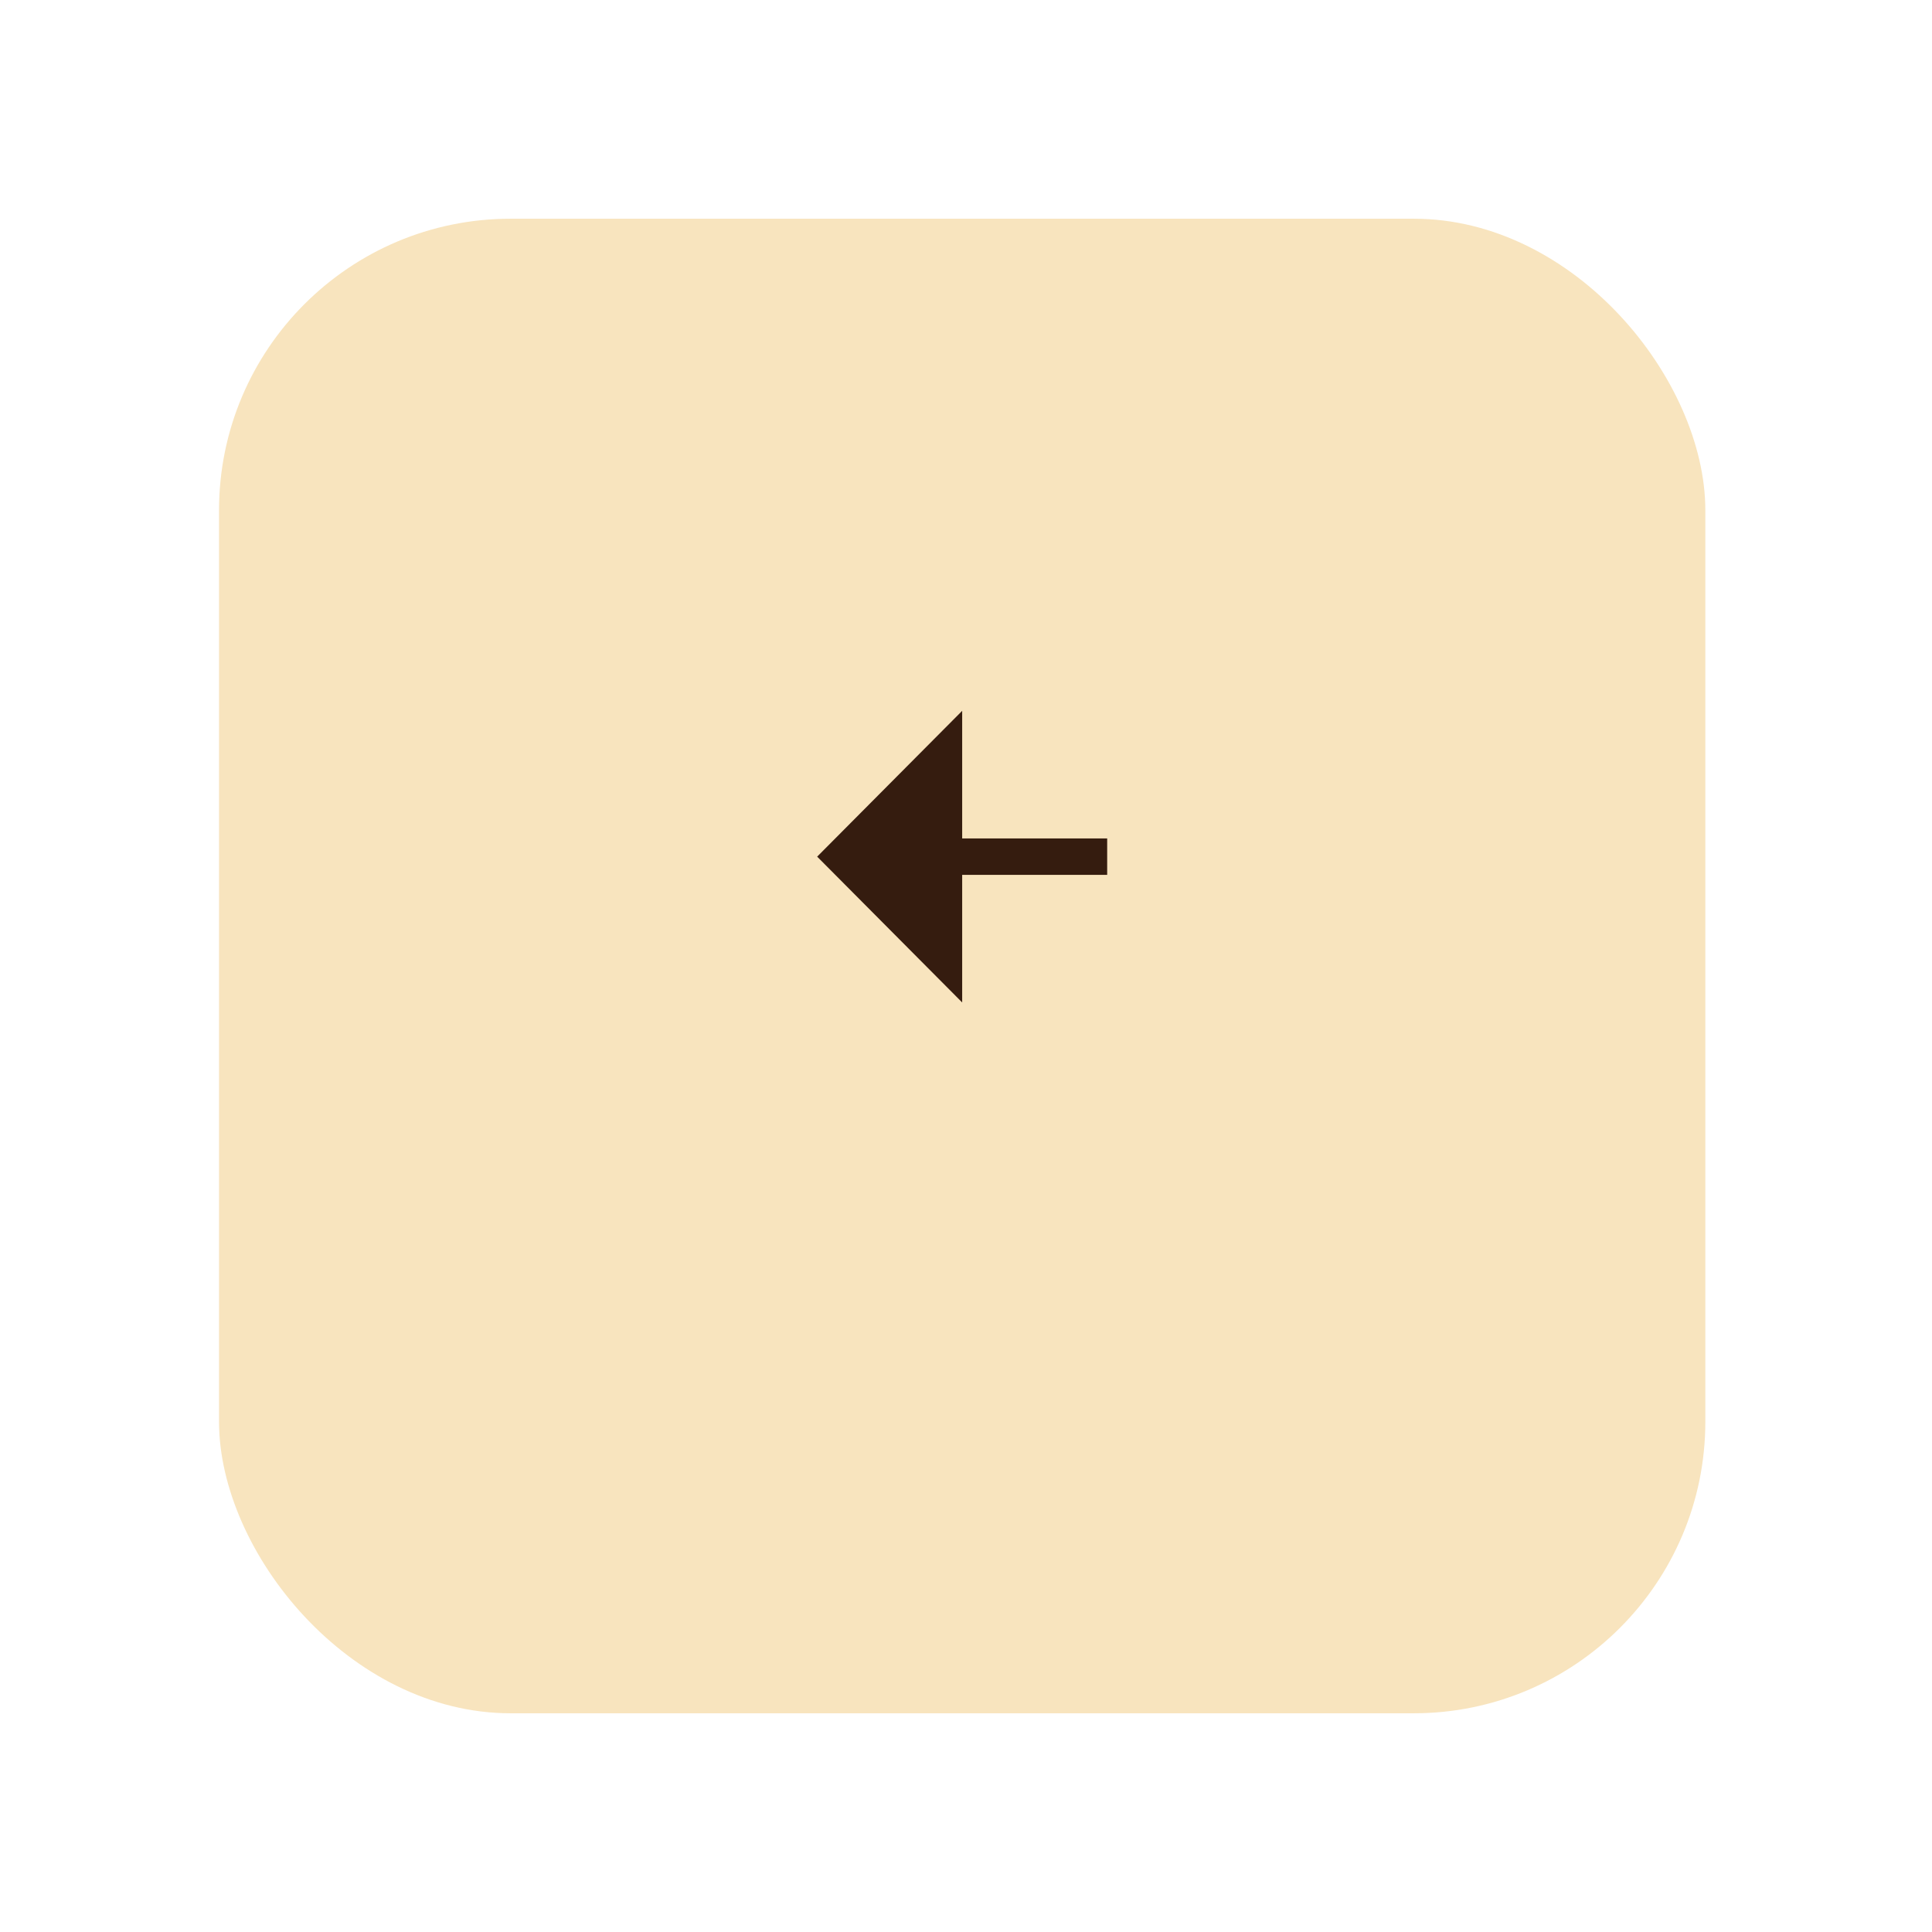 <svg width="106" height="106" viewBox="0 0 106 106" fill="none" xmlns="http://www.w3.org/2000/svg">
<g id="Group 42">
<g id="Rectangle 1" filter="url(#filter0_d_569_118)">
<rect x="12.017" y="6" width="81.547" height="82" rx="16" fill="#F8E4BE"/>
</g>
<g id="Group 40">
<path id="Vector" d="M52.79 48V55L44.834 47L52.79 39V46H60.746V48H52.79Z" fill="#351C0F"/>
</g>
</g>
<defs>
<filter id="filter0_d_569_118" x="0.017" y="0" width="105.547" height="106" filterUnits="userSpaceOnUse" color-interpolation-filters="sRGB">
<feFlood flood-opacity="0" result="BackgroundImageFix"/>
<feColorMatrix in="SourceAlpha" type="matrix" values="0 0 0 0 0 0 0 0 0 0 0 0 0 0 0 0 0 0 127 0" result="hardAlpha"/>
<feOffset dy="6"/>
<feGaussianBlur stdDeviation="6"/>
<feComposite in2="hardAlpha" operator="out"/>
<feColorMatrix type="matrix" values="0 0 0 0 0.976 0 0 0 0 0.753 0 0 0 0 0.416 0 0 0 0.22 0"/>
<feBlend mode="normal" in2="BackgroundImageFix" result="effect1_dropShadow_569_118"/>
<feBlend mode="normal" in="SourceGraphic" in2="effect1_dropShadow_569_118" result="shape"/>
</filter>
</defs>
</svg>
